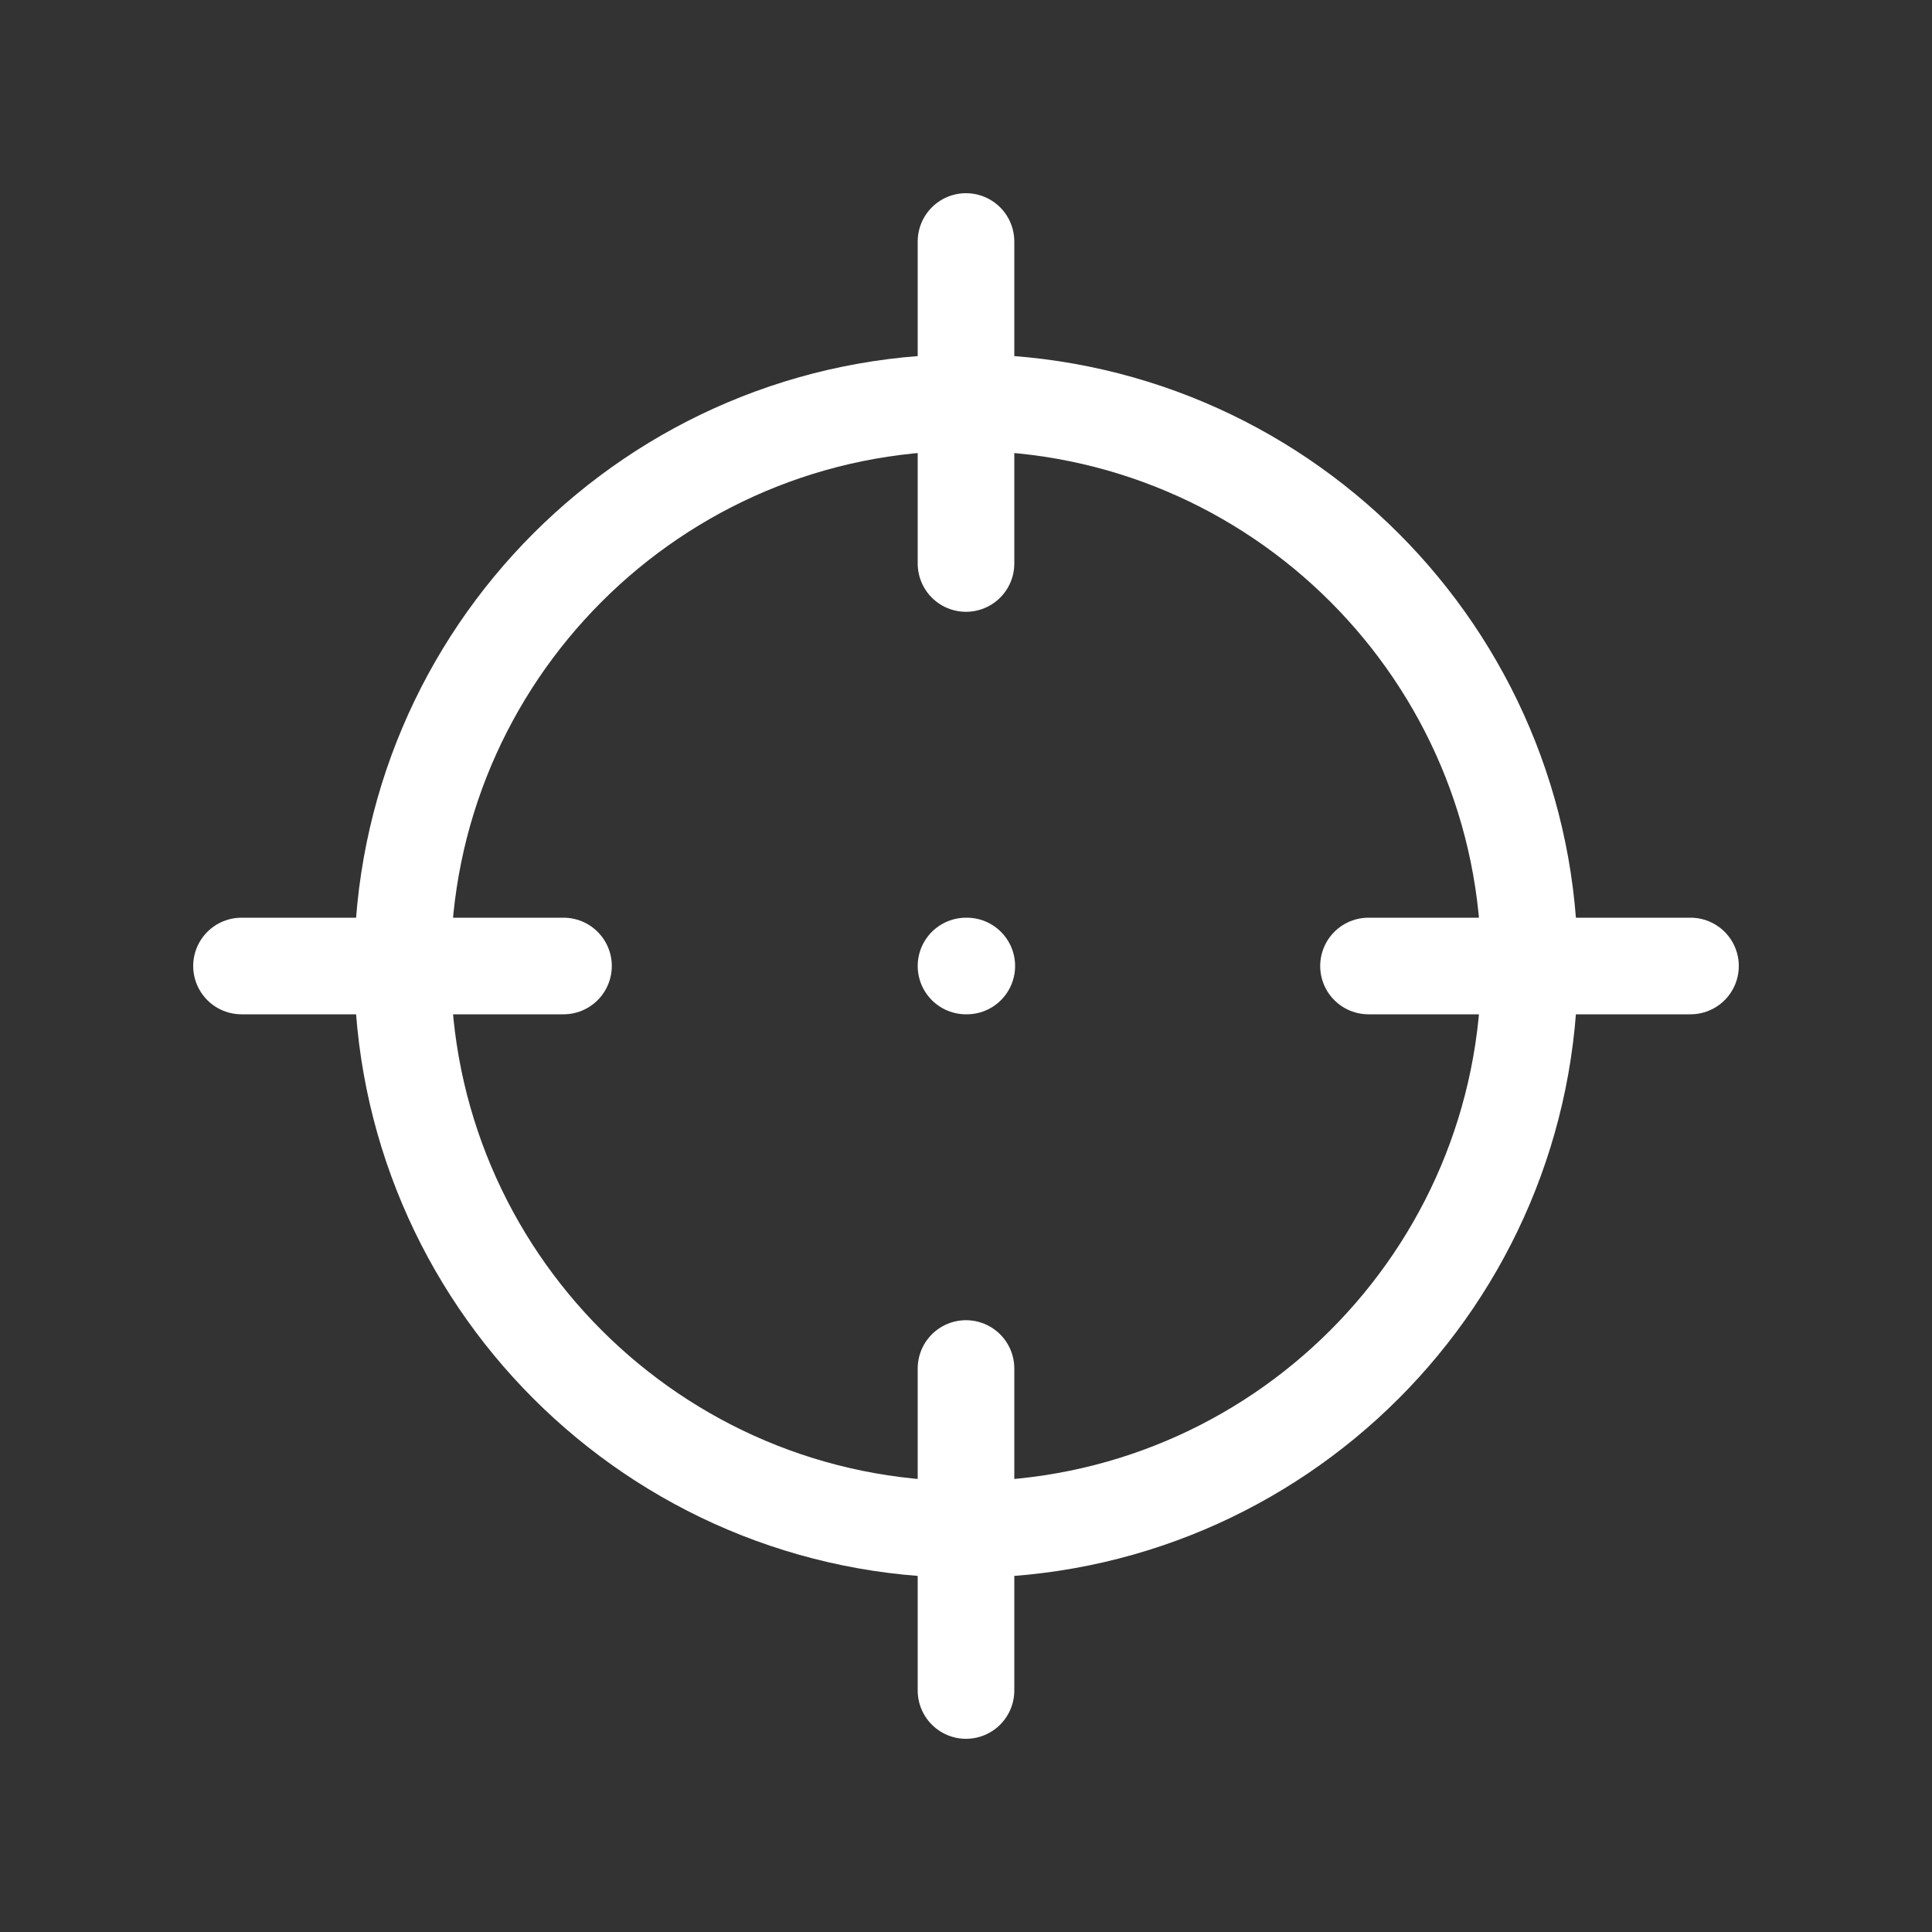 <ns0:svg xmlns:ns0="http://www.w3.org/2000/svg" width="800px" height="800px" viewBox="0 0 24 24" fill="none">

<ns0:rect x="0" y="0" width="24" height="24" fill="#333333" stroke="none"/>

<ns0:g id="SVGRepo_bgCarrier" stroke-width="0" />

<ns0:g id="SVGRepo_tracerCarrier" stroke-linecap="round" stroke-linejoin="round" />

<ns0:g id="SVGRepo_iconCarrier"> <ns0:path d="M12 3V7M12 17V21M3 12H7M17 12H21M12 12H12.01M19 12C19 15.866 15.866 19 12 19C8.134 19 5 15.866 5 12C5 8.134 8.134 5 12 5C15.866 5 19 8.134 19 12Z" stroke="#FFFFFF" stroke-width="1.2" stroke-linecap="round" stroke-linejoin="round" /> </ns0:g>

</ns0:svg>